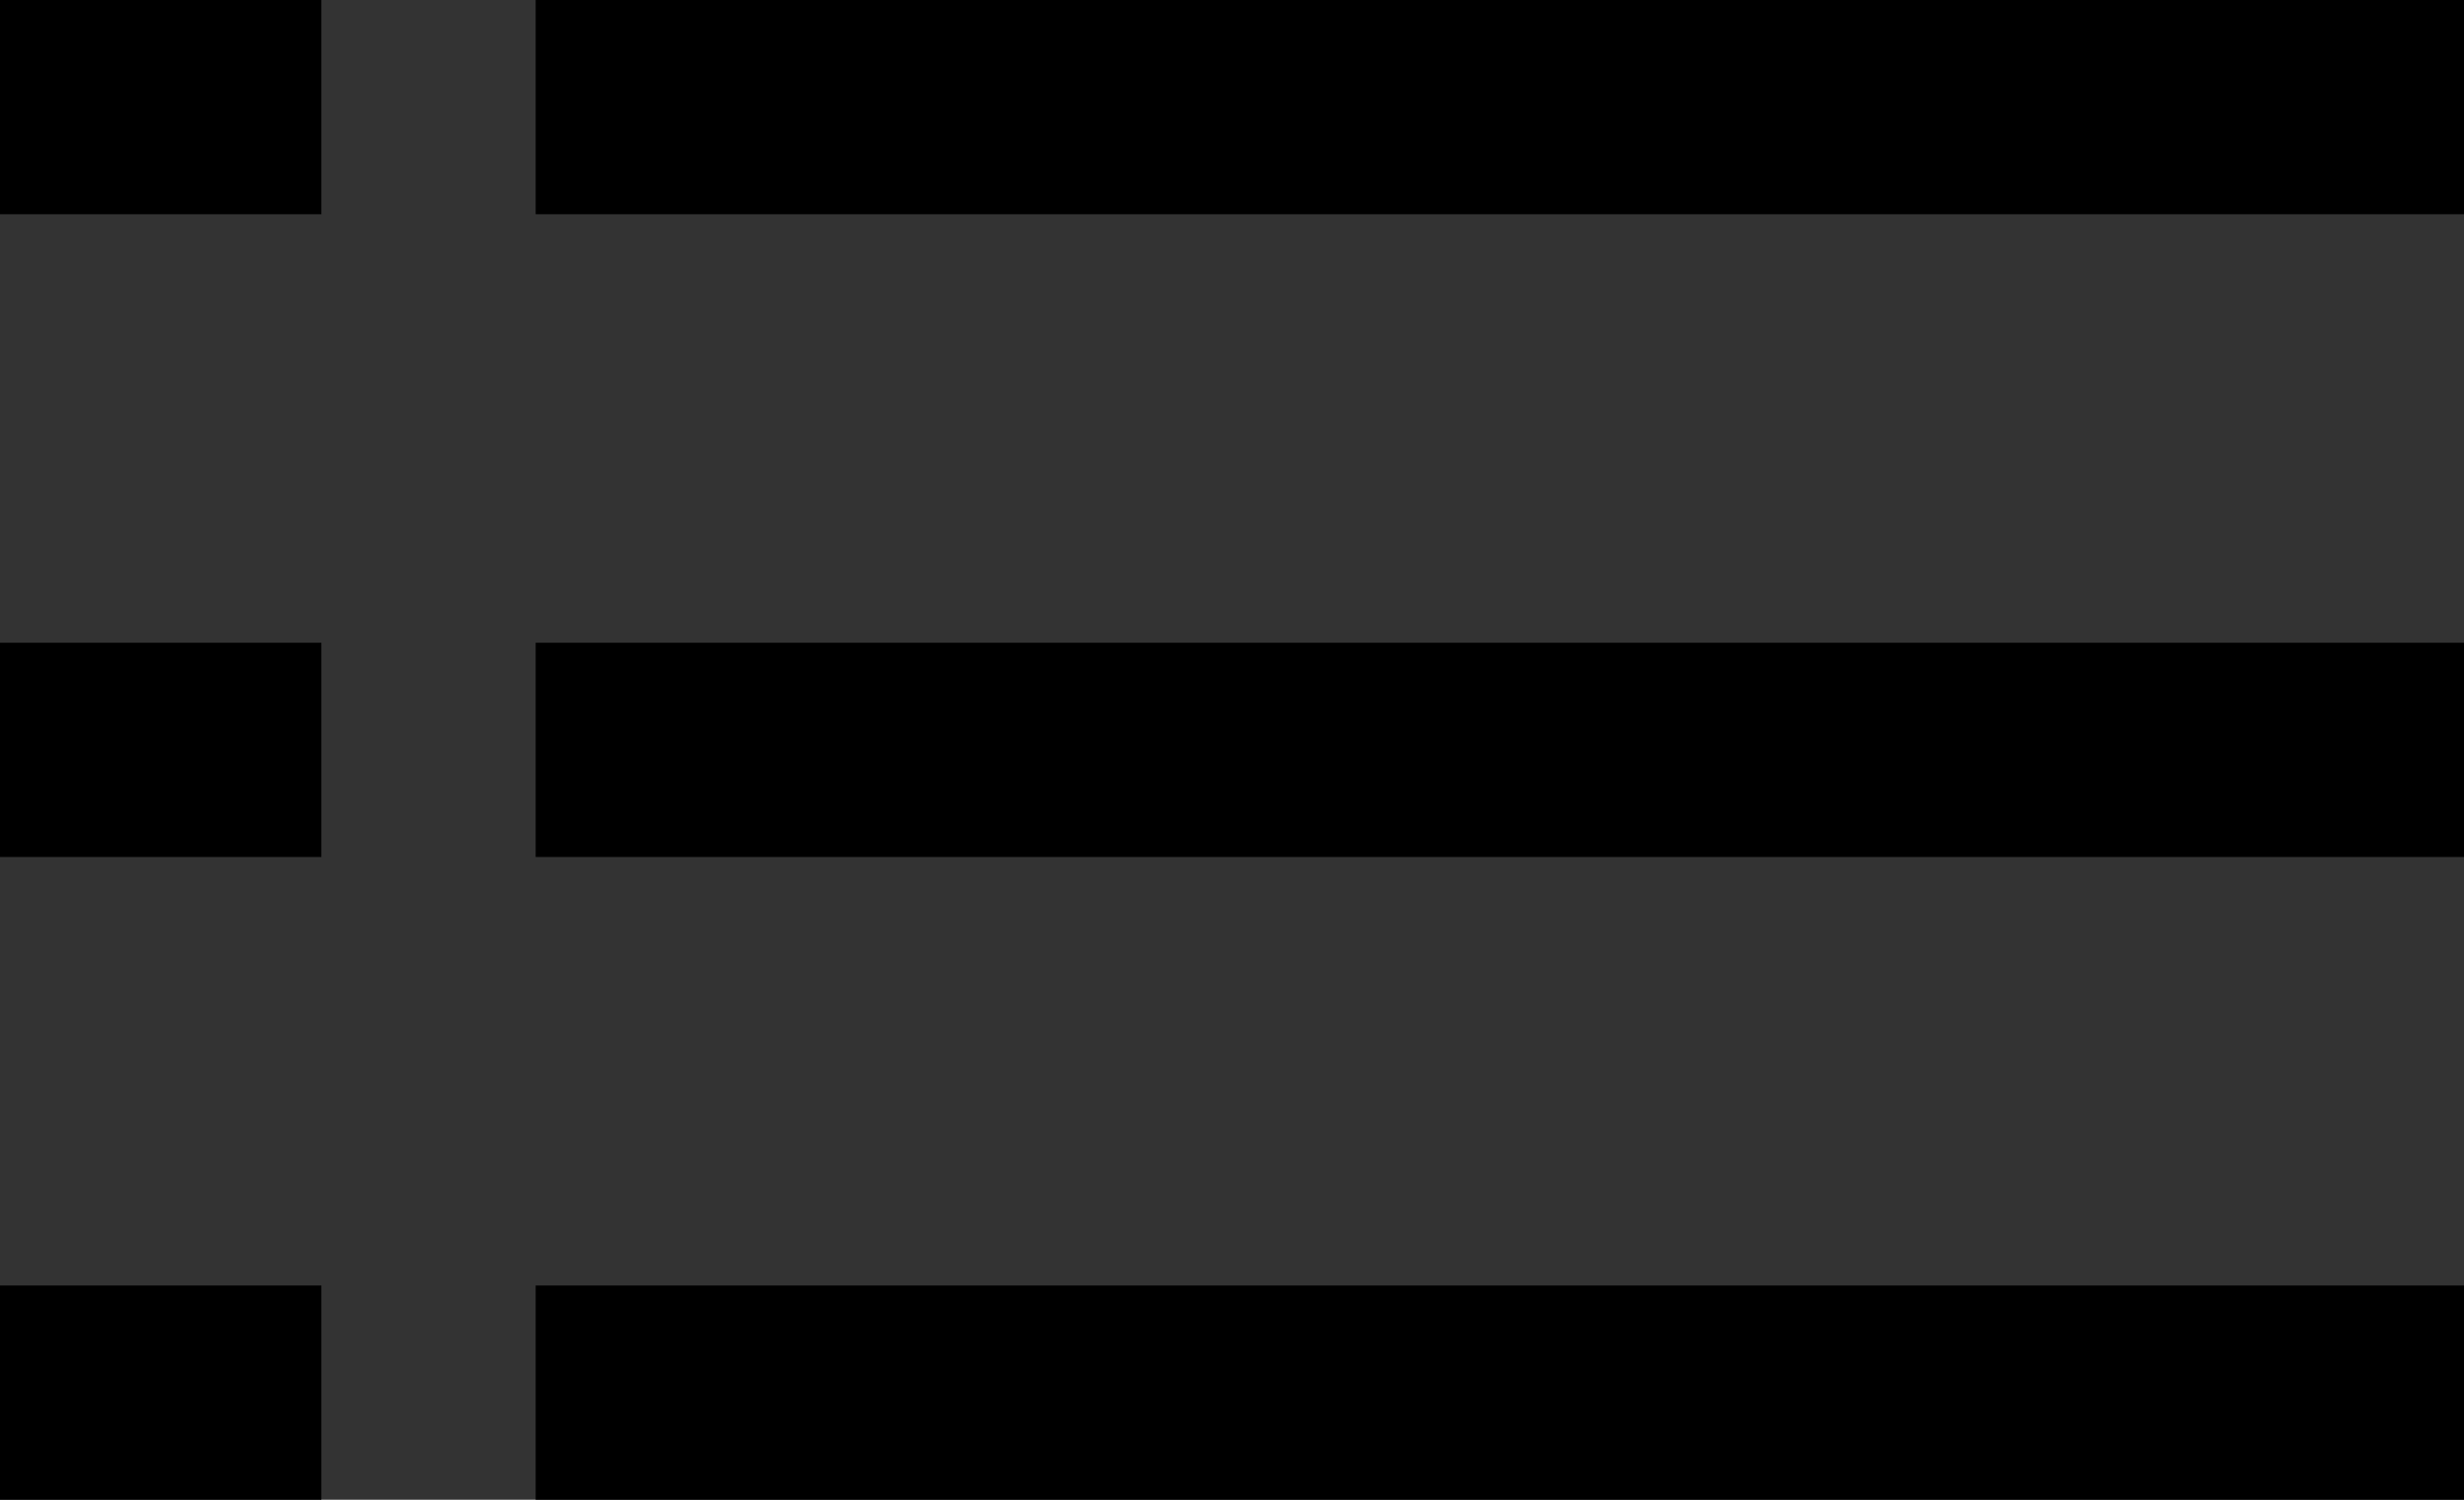 <?xml version="1.0" encoding="utf-8"?>
<!-- Generator: Adobe Illustrator 18.0.0, SVG Export Plug-In . SVG Version: 6.00 Build 0)  -->
<!DOCTYPE svg PUBLIC "-//W3C//DTD SVG 1.1//EN" "http://www.w3.org/Graphics/SVG/1.1/DTD/svg11.dtd">
<svg version="1.1" id="Layer_1" xmlns="http://www.w3.org/2000/svg" xmlns:xlink="http://www.w3.org/1999/xlink" x="0px" y="0px"
	 width="23px" height="14px" viewBox="0 0 23 14" enable-background="new 0 0 23 14" xml:space="preserve">
<rect x="0" y="0" width="23" height="14" fill="#333333" stroke="none"/>
<g>
	<g>
		<path fill="#FFFFFF" d="M-380-83c0,1.1-0.9,2-2,2h-22c-1.1,0-2-0.9-2-2v-17c0-1.1,0.9-2,2-2h5c1.1,0,2.225,0.45,2.5,1s1.4,1,2.5,1
			h12c1.1,0,2,0.9,2,2V-83z"/>
		<g>
			<path fill="#CCCCCC" d="M-399-101c0.805,0,1.495,0.315,1.606,0.447C-396.884-99.533-395.3-99-394-99h12c0.551,0,1,0.449,1,1v15
				c0,0.551-0.449,1-1,1h-22c-0.551,0-1-0.449-1-1v-17c0-0.551,0.449-1,1-1H-399 M-399-102h-5c-1.1,0-2,0.9-2,2v17c0,1.1,0.9,2,2,2
				h22c1.1,0,2-0.9,2-2v-15c0-1.1-0.9-2-2-2h-12c-1.1,0-2.225-0.45-2.5-1S-397.9-102-399-102L-399-102z"/>
		</g>
	</g>
	<g>
		<path fill="#E5E5E5" d="M-381-95.485c0,0.267-0.218,0.485-0.485,0.485h-23.03c-0.267,0-0.485-0.218-0.485-0.485v-0.03
			c0-0.267,0.218-0.485,0.485-0.485h23.03c0.267,0,0.485,0.218,0.485,0.485V-95.485z"/>
	</g>
</g>
<g>
	<g>
		<path fill="#FFFFFF" d="M-380-33c0,1.1-0.9,2-2,2h-22c-1.1,0-2-0.9-2-2v-17c0-1.1,0.9-2,2-2h5c1.1,0,2.225,0.45,2.5,1s1.4,1,2.5,1
			h12c1.1,0,2,0.9,2,2V-33z"/>
		<g>
			<path fill="#CCCCCC" d="M-399-51c0.805,0,1.495,0.315,1.606,0.447C-396.884-49.533-395.3-49-394-49h12c0.551,0,1,0.449,1,1v15
				c0,0.551-0.449,1-1,1h-22c-0.551,0-1-0.449-1-1v-17c0-0.551,0.449-1,1-1H-399 M-399-52h-5c-1.1,0-2,0.9-2,2v17c0,1.1,0.9,2,2,2
				h22c1.1,0,2-0.9,2-2v-15c0-1.1-0.9-2-2-2h-12c-1.1,0-2.225-0.45-2.5-1S-397.9-52-399-52L-399-52z"/>
		</g>
	</g>
	<g>
		<path fill="#E5E5E5" d="M-381-45.485c0,0.267-0.218,0.485-0.485,0.485h-23.03c-0.267,0-0.485-0.218-0.485-0.485v-0.03
			c0-0.267,0.218-0.485,0.485-0.485h23.03c0.267,0,0.485,0.218,0.485,0.485V-45.485z"/>
	</g>
</g>
<g>
	<g>
		<path fill="#FFFFFF" d="M-380,17c0,1.1-0.9,2-2,2h-22c-1.1,0-2-0.9-2-2V0c0-1.1,0.9-2,2-2h5c1.1,0,2.225,0.45,2.5,1s1.4,1,2.5,1
			h12c1.1,0,2,0.9,2,2V17z"/>
		<g>
			<path fill="#CCCCCC" d="M-399-1c0.805,0,1.495,0.315,1.606,0.447C-396.884,0.467-395.3,1-394,1h12c0.551,0,1,0.449,1,1v15
				c0,0.551-0.449,1-1,1h-22c-0.551,0-1-0.449-1-1V0c0-0.551,0.449-1,1-1H-399 M-399-2h-5c-1.1,0-2,0.9-2,2v17c0,1.1,0.9,2,2,2h22
				c1.1,0,2-0.9,2-2V2c0-1.1-0.9-2-2-2h-12c-1.1,0-2.225-0.45-2.5-1S-397.9-2-399-2L-399-2z"/>
		</g>
	</g>
	<g>
		<path fill="#E5E5E5" d="M-381,4.515C-381,4.782-381.218,5-381.485,5h-23.03C-404.782,5-405,4.782-405,4.515v-0.03
			C-405,4.218-404.782,4-404.515,4h23.03C-381.218,4-381,4.218-381,4.485V4.515z"/>
	</g>
</g>
<defs>
	<filter id="Adobe_OpacityMaskFilter" filterUnits="userSpaceOnUse" x="-397" y="5" width="13" height="10">
		<feColorMatrix  type="matrix" values="1 0 0 0 0  0 1 0 0 0  0 0 1 0 0  0 0 0 1 0"/>
	</filter>
</defs>
<mask maskUnits="userSpaceOnUse" x="-397" y="5" width="13" height="10" id="SVGID_1_">
	<g filter="url(#Adobe_OpacityMaskFilter)">
		<g>
			<path fill="#FFFFFF" d="M-391.5,8c0.786,0,1.425,0.639,1.425,1.425s-0.639,1.425-1.425,1.425s-1.425-0.639-1.425-1.425
				S-392.286,8-391.5,8 M-391.5,7c-1.34,0-2.425,1.085-2.425,2.425s1.085,2.425,2.425,2.425s2.425-1.085,2.425-2.425
				S-390.16,7-391.5,7L-391.5,7z"/>
		</g>
		<g>
			<rect x="-391" y="10" fill="#FFFFFF" width="7" height="5"/>
		</g>
		<rect x="-400" y="10" width="9" height="6"/>
	</g>
</mask>
<rect x="-397" y="5" opacity="0.15" mask="url(#SVGID_1_)" width="13" height="10"/>
<g>
	<path fill="#FFFFFF" d="M-275-59c0,1.65-1.35,3-3,3h-49c-1.65,0-3-1.35-3-3v-40c0-1.65,1.35-3,3-3h13.038
		c1.65,0,3.449,1.273,3.998,2.829l0.121,0.342c0.549,1.556,2.348,2.829,3.998,2.829H-278c1.65,0,3,1.35,3,3V-59z"/>
	<g>
		<path fill="#CCCCCC" d="M-313.962-101c1.221,0,2.649,1.01,3.055,2.162l0.121,0.342c0.692,1.961,2.862,3.496,4.941,3.496H-278
			c1.103,0,2,0.897,2,2v34c0,1.103-0.897,2-2,2h-49c-1.103,0-2-0.897-2-2v-40c0-1.103,0.897-2,2-2H-313.962 M-313.962-102H-327
			c-1.65,0-3,1.35-3,3v40c0,1.65,1.35,3,3,3h49c1.65,0,3-1.35,3-3v-34c0-1.65-1.35-3-3-3h-27.845c-1.65,0-3.449-1.273-3.998-2.829
			l-0.121-0.342C-310.512-100.727-312.312-102-313.962-102L-313.962-102z"/>
	</g>
</g>
<rect x="-329" y="-90" fill="#E5E5E5" width="53" height="1"/>
<g>
	<path fill="#FFFFFF" d="M-275,1c0,1.65-1.35,3-3,3h-49c-1.65,0-3-1.35-3-3v-40c0-1.65,1.35-3,3-3h13.038
		c1.65,0,3.449,1.273,3.998,2.829l0.121,0.342c0.549,1.556,2.348,2.829,3.998,2.829H-278c1.65,0,3,1.35,3,3V1z"/>
	<g>
		<path fill="#CCCCCC" d="M-313.962-41c1.221,0,2.649,1.01,3.055,2.162l0.121,0.342c0.692,1.961,2.862,3.496,4.941,3.496H-278
			c1.103,0,2,0.897,2,2V1c0,1.103-0.897,2-2,2h-49c-1.103,0-2-0.897-2-2v-40c0-1.103,0.897-2,2-2H-313.962 M-313.962-42H-327
			c-1.65,0-3,1.35-3,3V1c0,1.65,1.35,3,3,3h49c1.65,0,3-1.35,3-3v-34c0-1.65-1.35-3-3-3h-27.845c-1.65,0-3.449-1.273-3.998-2.829
			l-0.121-0.342C-310.512-40.727-312.312-42-313.962-42L-313.962-42z"/>
	</g>
</g>
<rect x="-329" y="-30" fill="#E5E5E5" width="53" height="1"/>
<g>
	<path fill="#FFFFFF" d="M-275,61c0,1.65-1.35,3-3,3h-49c-1.65,0-3-1.35-3-3V21c0-1.65,1.35-3,3-3h13.038
		c1.65,0,3.449,1.273,3.998,2.829l0.121,0.342c0.549,1.556,2.348,2.829,3.998,2.829H-278c1.65,0,3,1.35,3,3V61z"/>
	<g>
		<path fill="#CCCCCC" d="M-313.962,19c1.221,0,2.649,1.01,3.055,2.162l0.121,0.342c0.692,1.961,2.862,3.496,4.941,3.496H-278
			c1.103,0,2,0.897,2,2v34c0,1.103-0.897,2-2,2h-49c-1.103,0-2-0.897-2-2V21c0-1.103,0.897-2,2-2H-313.962 M-313.962,18H-327
			c-1.65,0-3,1.35-3,3v40c0,1.65,1.35,3,3,3h49c1.65,0,3-1.35,3-3V27c0-1.65-1.35-3-3-3h-27.845c-1.65,0-3.449-1.273-3.998-2.829
			l-0.121-0.342C-310.512,19.273-312.312,18-313.962,18L-313.962,18z"/>
	</g>
</g>
<rect x="-329" y="30" fill="#E5E5E5" width="53" height="1"/>
<defs>
	<filter id="Adobe_OpacityMaskFilter_1_" filterUnits="userSpaceOnUse" x="-297" y="46" width="17" height="12">
		<feColorMatrix  type="matrix" values="1 0 0 0 0  0 1 0 0 0  0 0 1 0 0  0 0 0 1 0"/>
	</filter>
</defs>
<mask maskUnits="userSpaceOnUse" x="-297" y="46" width="17" height="12" id="SVGID_2_">
	<g filter="url(#Adobe_OpacityMaskFilter_1_)">
		<g>
			<path fill="#FFFFFF" d="M-291.5,48.525c1.048,0,1.9,0.852,1.9,1.9s-0.852,1.9-1.9,1.9s-1.9-0.852-1.9-1.9
				S-292.548,48.525-291.5,48.525 M-291.5,47.025c-1.879,0-3.4,1.521-3.4,3.4s1.521,3.4,3.4,3.4s3.4-1.521,3.4-3.4
				S-289.621,47.025-291.5,47.025L-291.5,47.025z"/>
		</g>
		<g>
			<rect x="-290" y="51" fill="#FFFFFF" width="9" height="6"/>
		</g>
		<g>
			<rect x="-299" y="51" width="9" height="6"/>
		</g>
	</g>
</mask>
<rect x="-297" y="46" opacity="0.15" mask="url(#SVGID_2_)" width="17" height="12"/>
<g>
	<path fill="#999999" d="M-387.5-42c0.786,0,1.425,0.639,1.425,1.425s-0.639,1.425-1.425,1.425s-1.425-0.639-1.425-1.425
		S-388.286-42-387.5-42 M-387.5-43c-1.34,0-2.425,1.085-2.425,2.425s1.085,2.425,2.425,2.425s2.425-1.085,2.425-2.425
		S-386.16-43-387.5-43L-387.5-43z"/>
</g>
<g>
	<rect x="-391" y="-40" fill="#999999" width="7" height="5"/>
</g>
<g>
	<path fill="#999999" d="M-285.5-11.475c1.048,0,1.9,0.852,1.9,1.9s-0.852,1.9-1.9,1.9s-1.9-0.852-1.9-1.9
		S-286.548-11.475-285.5-11.475 M-285.5-12.975c-1.879,0-3.4,1.521-3.4,3.4s1.521,3.4,3.4,3.4s3.4-1.521,3.4-3.4
		S-283.621-12.975-285.5-12.975L-285.5-12.975z"/>
</g>
<g>
	<rect x="-290" y="-9" fill="#999999" width="9" height="6"/>
</g>
<defs>
	<filter id="Adobe_OpacityMaskFilter_2_" filterUnits="userSpaceOnUse" x="-225" y="-102" width="20" height="26">
		<feFlood  style="flood-color:white;flood-opacity:1" result="back"/>
		<feBlend  in="SourceGraphic" in2="back" mode="normal"/>
	</filter>
</defs>
<mask maskUnits="userSpaceOnUse" x="-225" y="-102" width="20" height="26" id="SVGID_3_">
	<g filter="url(#Adobe_OpacityMaskFilter_2_)">
		<g>
			<polygon points="-205,-94 -205,-102 -213,-102 			"/>
		</g>
	</g>
</mask>
<g mask="url(#SVGID_3_)">
	<path fill="#FFFFFF" d="M-206-76h-18c-0.552,0-1-0.448-1-1v-24c0-0.552,0.448-1,1-1h18c0.552,0,1,0.448,1,1v24
		C-205-76.448-205.448-76-206-76z"/>
	<g>
		<path fill="#CCCCCC" d="M-206-101v24h-18v-24H-206 M-206-102h-18c-0.552,0-1,0.448-1,1v24c0,0.552,0.448,1,1,1h18
			c0.552,0,1-0.448,1-1v-24C-205-101.552-205.448-102-206-102L-206-102z"/>
	</g>
</g>
<g>
	<path fill="#CCCCCC" d="M-212-99.586l4.586,4.586h-4.172L-212-95.414V-99.586 M-213-102v7l1,1h7L-213-102L-213-102z"/>
</g>
<defs>
	<filter id="Adobe_OpacityMaskFilter_3_" filterUnits="userSpaceOnUse" x="-178" y="-102" width="45" height="61">
		<feFlood  style="flood-color:white;flood-opacity:1" result="back"/>
		<feBlend  in="SourceGraphic" in2="back" mode="normal"/>
	</filter>
</defs>
<mask maskUnits="userSpaceOnUse" x="-178" y="-102" width="45" height="61" id="SVGID_4_">
	<g filter="url(#Adobe_OpacityMaskFilter_3_)">
		<polyline points="-149,-102 -133,-102 -133,-86 		"/>
	</g>
</mask>
<g mask="url(#SVGID_4_)">
	<path fill="#FFFFFF" d="M-175.5-41.5c-1.103,0-2-0.897-2-2v-56c0-1.103,0.897-2,2-2h40c1.103,0,2,0.897,2,2v56c0,1.103-0.897,2-2,2
		H-175.5z"/>
	<path fill="#CCCCCC" d="M-135.5-101c0.827,0,1.5,0.673,1.5,1.5v56c0,0.827-0.673,1.5-1.5,1.5h-40c-0.827,0-1.5-0.673-1.5-1.5v-56
		c0-0.827,0.673-1.5,1.5-1.5H-135.5 M-135.5-102h-40c-1.375,0-2.5,1.125-2.5,2.5v56c0,1.375,1.125,2.5,2.5,2.5h40
		c1.375,0,2.5-1.125,2.5-2.5v-56C-133-100.875-134.125-102-135.5-102L-135.5-102z"/>
</g>
<g>
	<polygon fill="#FFFFFF" points="-145.897,-86.5 -147.719,-87.281 -148.5,-89.103 -148.5,-100.793 -134.207,-86.5 	"/>
	<path fill="#CCCCCC" d="M-148-99.586L-135.414-87h-10.381l-1.544-0.662L-148-89.205V-99.586 M-149-102v13l0.9,2.1l2.1,0.9h13
		L-149-102L-149-102z"/>
</g>
<rect x="-225" y="-102" fill="none" width="20" height="26"/>
<rect x="-178" y="-102" fill="none" width="45" height="61"/>
<path d="M-64-72h-26c-1.1,0-2-0.9-2-2v-1c0-1.1,0.9-2,2-2h26c1.1,0,2,0.9,2,2v1C-62-72.9-62.9-72-64-72z"/>
<defs>
	<filter id="Adobe_OpacityMaskFilter_4_" filterUnits="userSpaceOnUse" x="-227" y="-1" width="19" height="14">
		<feColorMatrix  type="matrix" values="1 0 0 0 0  0 1 0 0 0  0 0 1 0 0  0 0 0 1 0"/>
	</filter>
</defs>
<mask maskUnits="userSpaceOnUse" x="-227" y="-1" width="19" height="14" id="SVGID_5_">
	<g filter="url(#Adobe_OpacityMaskFilter_4_)">
		<rect x="-227" y="5" fill="#FFFFFF" width="17" height="2"/>
		<polyline fill="none" stroke="#FFFFFF" stroke-width="1.6" stroke-miterlimit="10" points="-215,0 -209,6 -215,12 		"/>
	</g>
</mask>
<rect x="-227" y="-1" mask="url(#SVGID_5_)" fill="#B2B2B2" width="19" height="14"/>
<defs>
	<filter id="Adobe_OpacityMaskFilter_5_" filterUnits="userSpaceOnUse" x="-302" y="-1" width="19" height="14">
		<feColorMatrix  type="matrix" values="1 0 0 0 0  0 1 0 0 0  0 0 1 0 0  0 0 0 1 0"/>
	</filter>
</defs>
<mask maskUnits="userSpaceOnUse" x="-302" y="-1" width="19" height="14" id="SVGID_6_">
	<g filter="url(#Adobe_OpacityMaskFilter_5_)">
		<rect x="-300" y="5" fill="#FFFFFF" width="17" height="2"/>
		<polyline fill="none" stroke="#FFFFFF" stroke-width="1.6" stroke-miterlimit="10" points="-295,0 -301,6 -295,12 		"/>
	</g>
</mask>
<rect x="-302" y="-1" mask="url(#SVGID_6_)" fill="#B2B2B2" width="19" height="14"/>
<rect x="5" width="18" height="2"/>
<rect x="5" y="6" width="18" height="2"/>
<rect x="5" y="12" width="18" height="2"/>
<rect y="6" width="3" height="2"/>
<rect width="3" height="2"/>
<rect y="12" width="3" height="2"/>
<rect fill="none" width="23" height="14"/>
</svg>
